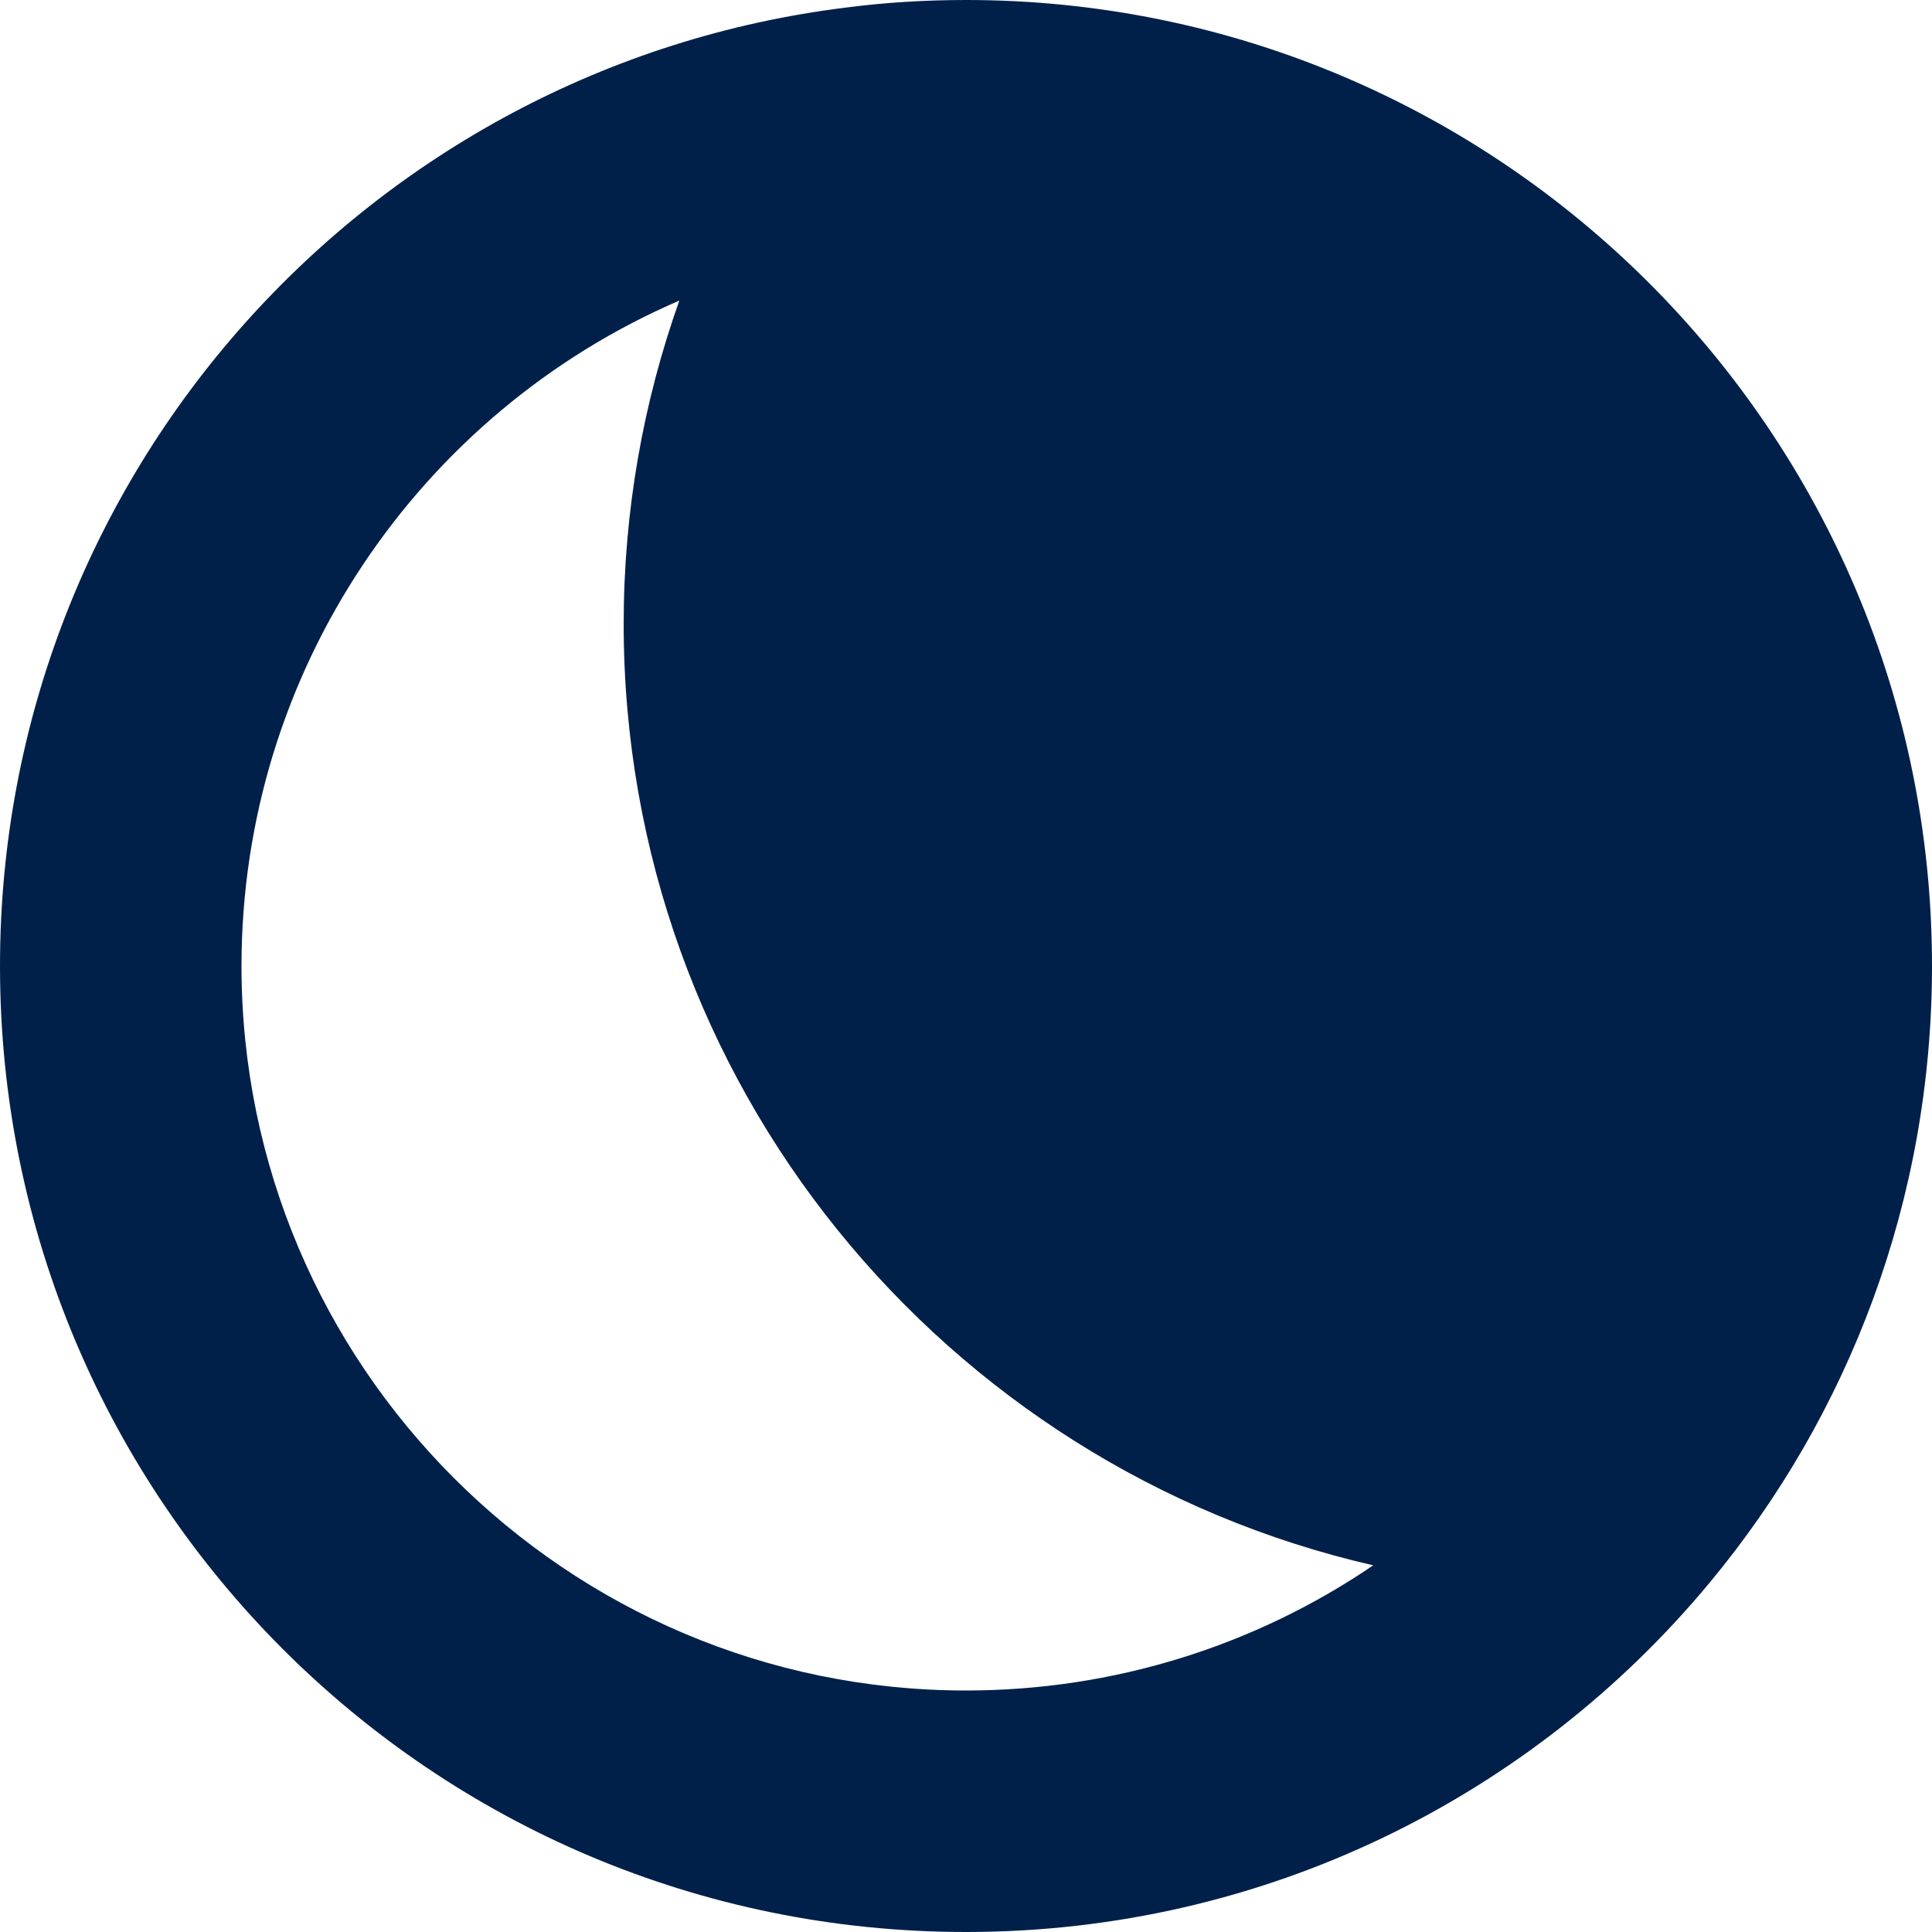 <!--?xml version="1.0" encoding="utf-8"?-->
<!-- Generator: Adobe Illustrator 15.1.0, SVG Export Plug-In . SVG Version: 6.00 Build 0)  -->

<svg version="1.1" id="_x32_" xmlns="http://www.w3.org/2000/svg" xmlns:xlink="http://www.w3.org/1999/xlink" x="0px" y="0px" width="512px" height="512px" viewBox="0 0 512 512" style="width: 256px; height: 256px; opacity: 1;" xml:space="preserve">
<style type="text/css">

	.st0{fill:#4B4B4B;}

</style>
<g>
	<path class="st0" d="M256,0c-10.719,0-21.359,0.641-31.75,2C97.844,17.594,0,125.359,0,256c0,141.438,114.563,256,256,256
		c79.281,0,150.156-36,197.125-92.641C489.922,375.031,512,318.078,512,256C512,114.641,397.359,0,256,0z M64,256
		c0-78.25,47.281-146.734,116.031-176.344c-9.531,26.813-14.75,55.641-14.75,85.703c0,121.641,84.906,223.406,198.641,249.469
		C332.453,436.25,295.031,448,256,448C150.125,448,64,361.875,64,256z" style="fill: rgb(0, 32, 74);"></path>
</g>
</svg>
